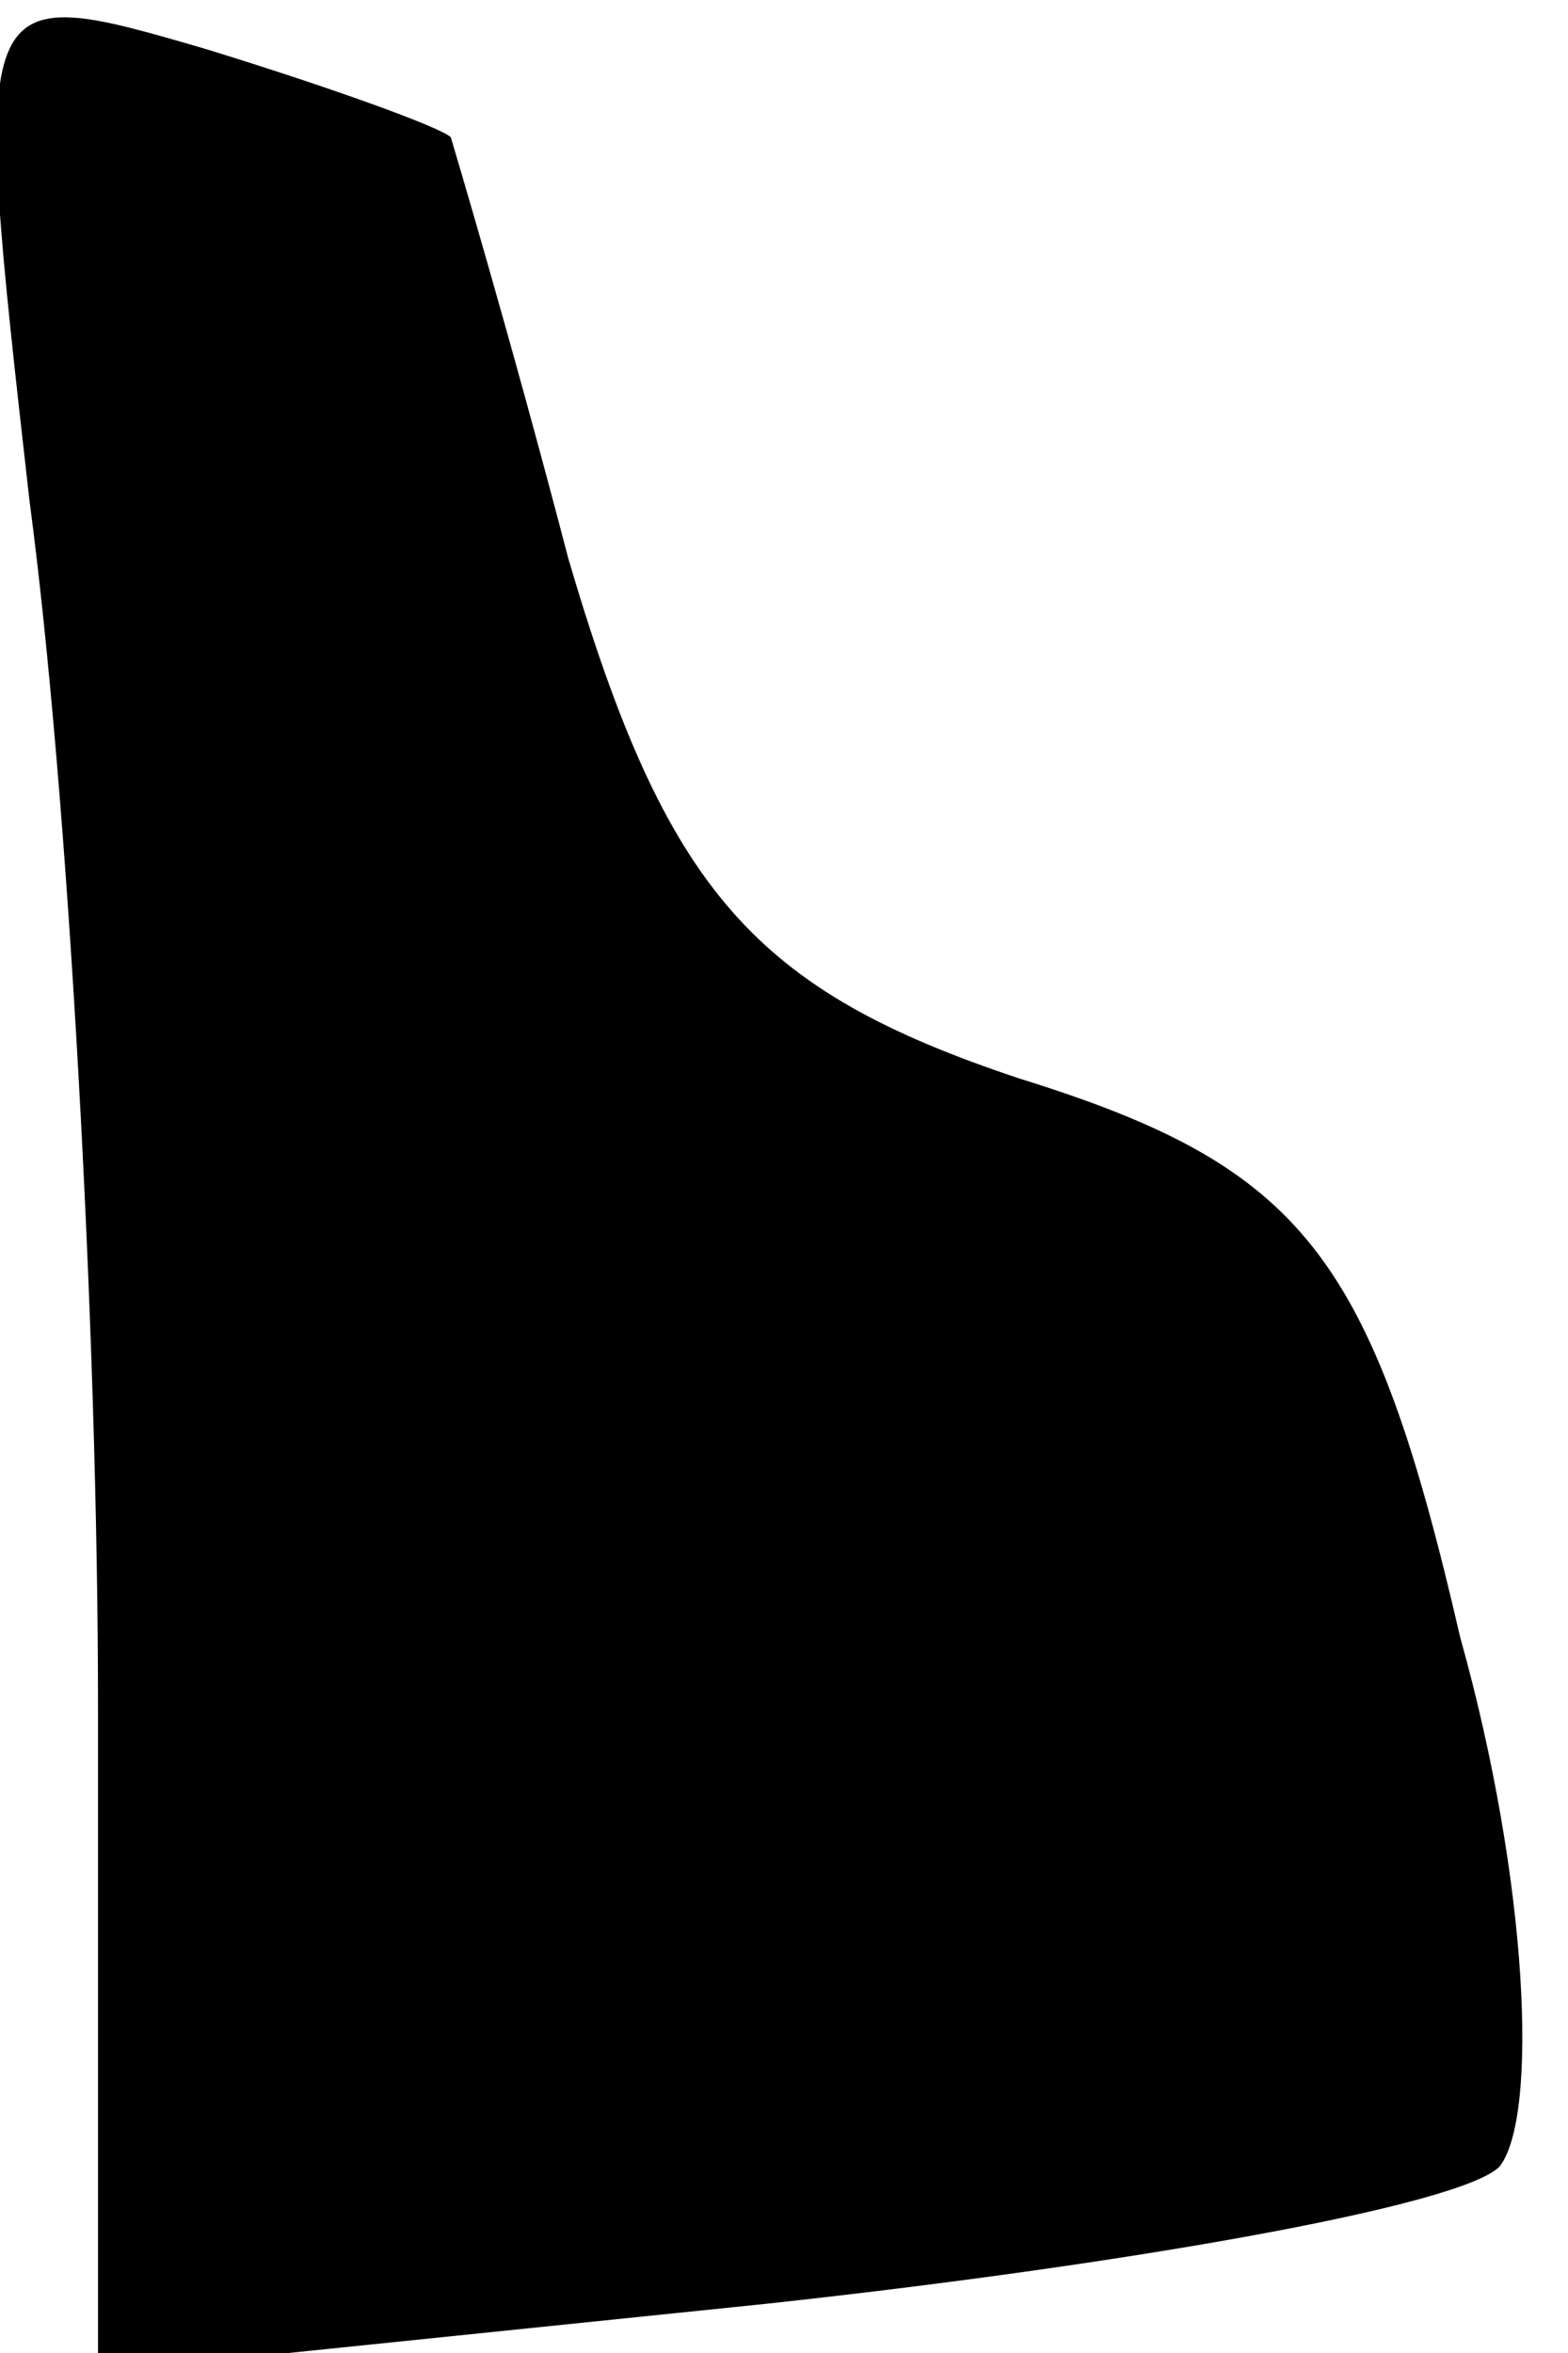<?xml version="1.0" standalone="no"?>
<!DOCTYPE svg PUBLIC "-//W3C//DTD SVG 20010904//EN"
 "http://www.w3.org/TR/2001/REC-SVG-20010904/DTD/svg10.dtd">
<svg version="1.0" xmlns="http://www.w3.org/2000/svg"
 width="16pt" height="24pt" viewBox="0 0 16 24"
 preserveAspectRatio="xMidYMid meet">
<g transform="translate(0,24) scale(0.1,-0.1)"
fill="#000000" stroke="none">
<path fill="#000000" stroke="none" d="M3 189 c4 -30 7 -85 7 -123 l0 -68 68
7 c37 4 71 10 75 14 4 5 3 29 -4 54 -9 39 -16 48 -45 57 -27 9 -36 19 -46 53
-6 23 -12 43 -12 43 -1 1 -12 5 -25 9 -24 7 -24 7 -18 -46z"/>
</g>
</svg>
